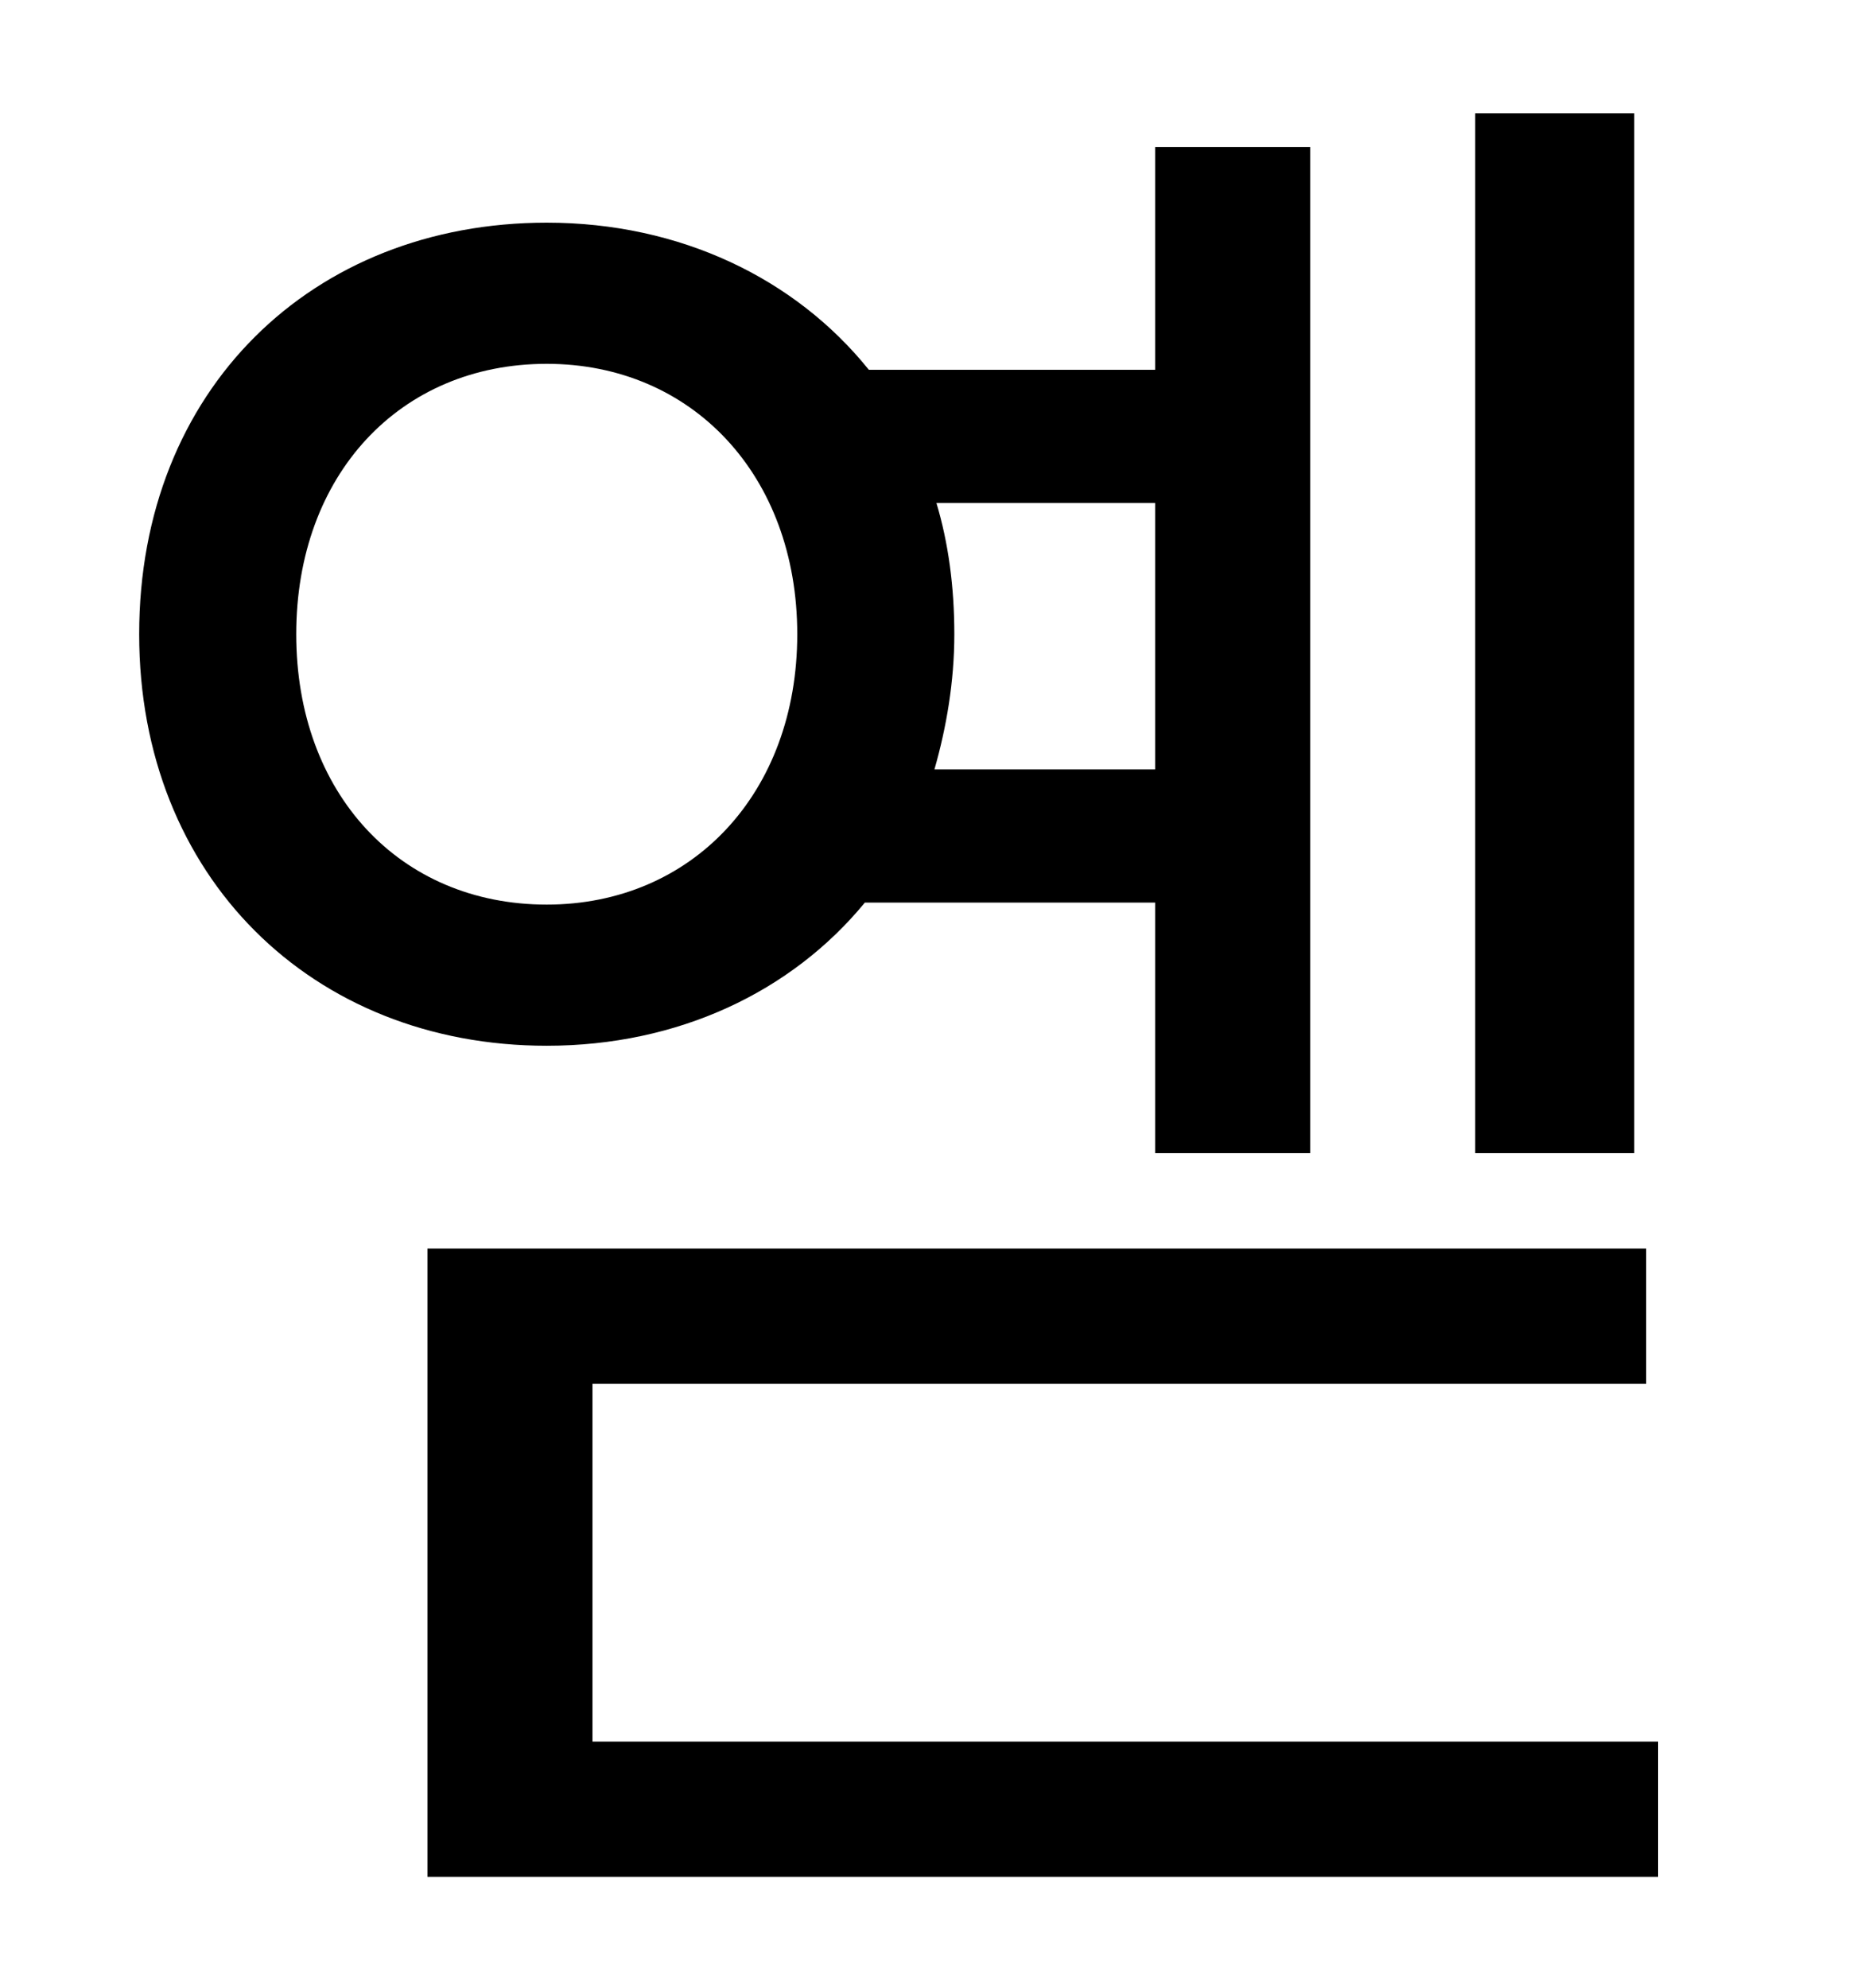 <?xml version="1.0" standalone="no"?>
<!DOCTYPE svg PUBLIC "-//W3C//DTD SVG 1.1//EN" "http://www.w3.org/Graphics/SVG/1.1/DTD/svg11.dtd" >
<svg xmlns="http://www.w3.org/2000/svg" xmlns:xlink="http://www.w3.org/1999/xlink" version="1.1" viewBox="-10 0 930 1000">
   <path fill="currentColor"
d="M812 57v523h-80v-523h80zM139 319c0 80 52 136 126 136c73 0 126 -56 126 -136s-53 -136 -126 -136c-74 0 -126 56 -126 136zM571 253h-110c6 20 9 42 9 66s-4 47 -10 68h111v-134zM571 454h-146c-37 45 -94 72 -160 72c-118 0 -205 -85 -205 -207
c0 -123 87 -207 205 -207c67 0 125 28 162 74h144v-112h78v506h-78v-126zM288 876h536v68h-619v-316h613v68h-530v180z" />
</svg>
